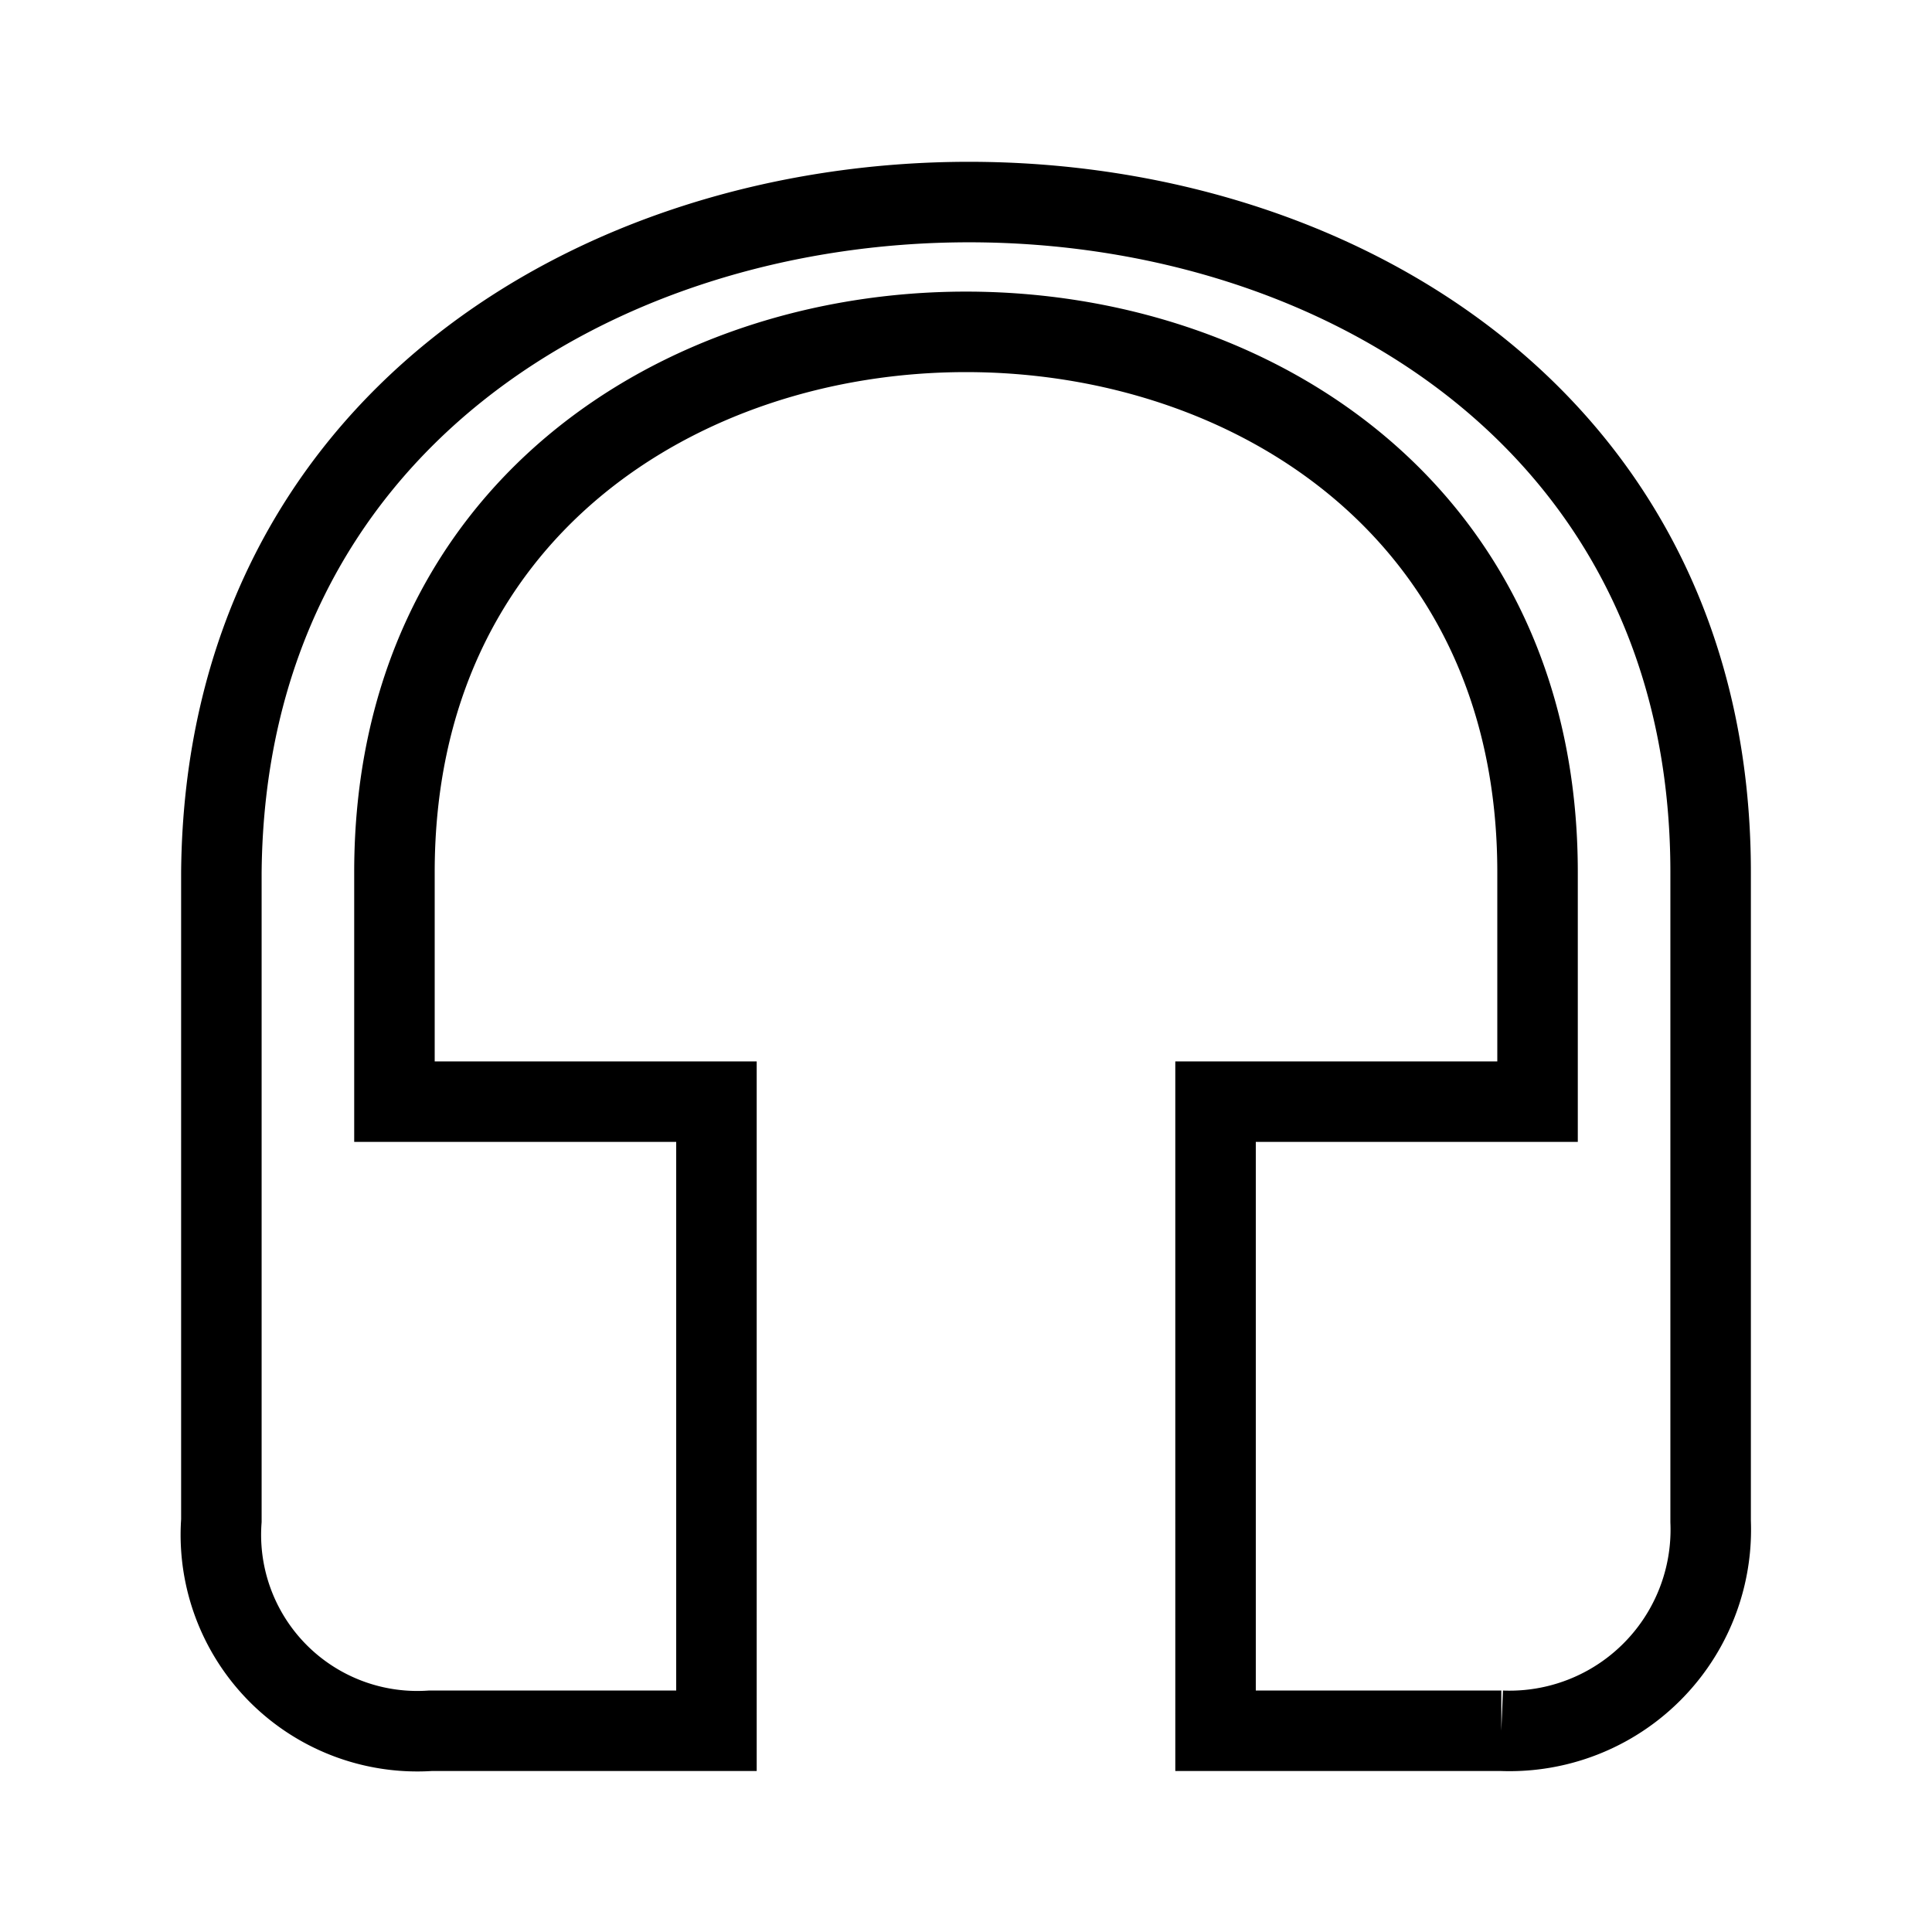 <svg xmlns="http://www.w3.org/2000/svg" viewBox="0 0 48 48"><defs><style>.a{stroke-width:2px;stroke-width:2px;fill:none;stroke:#000;}</style></defs><path class="a" d="M17.8,27.37h-8v-5.7c0-17.9,28.4-17.9,28.4,0v5.7h-8V43h7.1a5,5,0,0,0,5.2-5.2V21.67c0-22.2-36.8-22.2-37,0V37.78A4.88,4.88,0,0,0,10.7,43h7.1Z"/></svg>